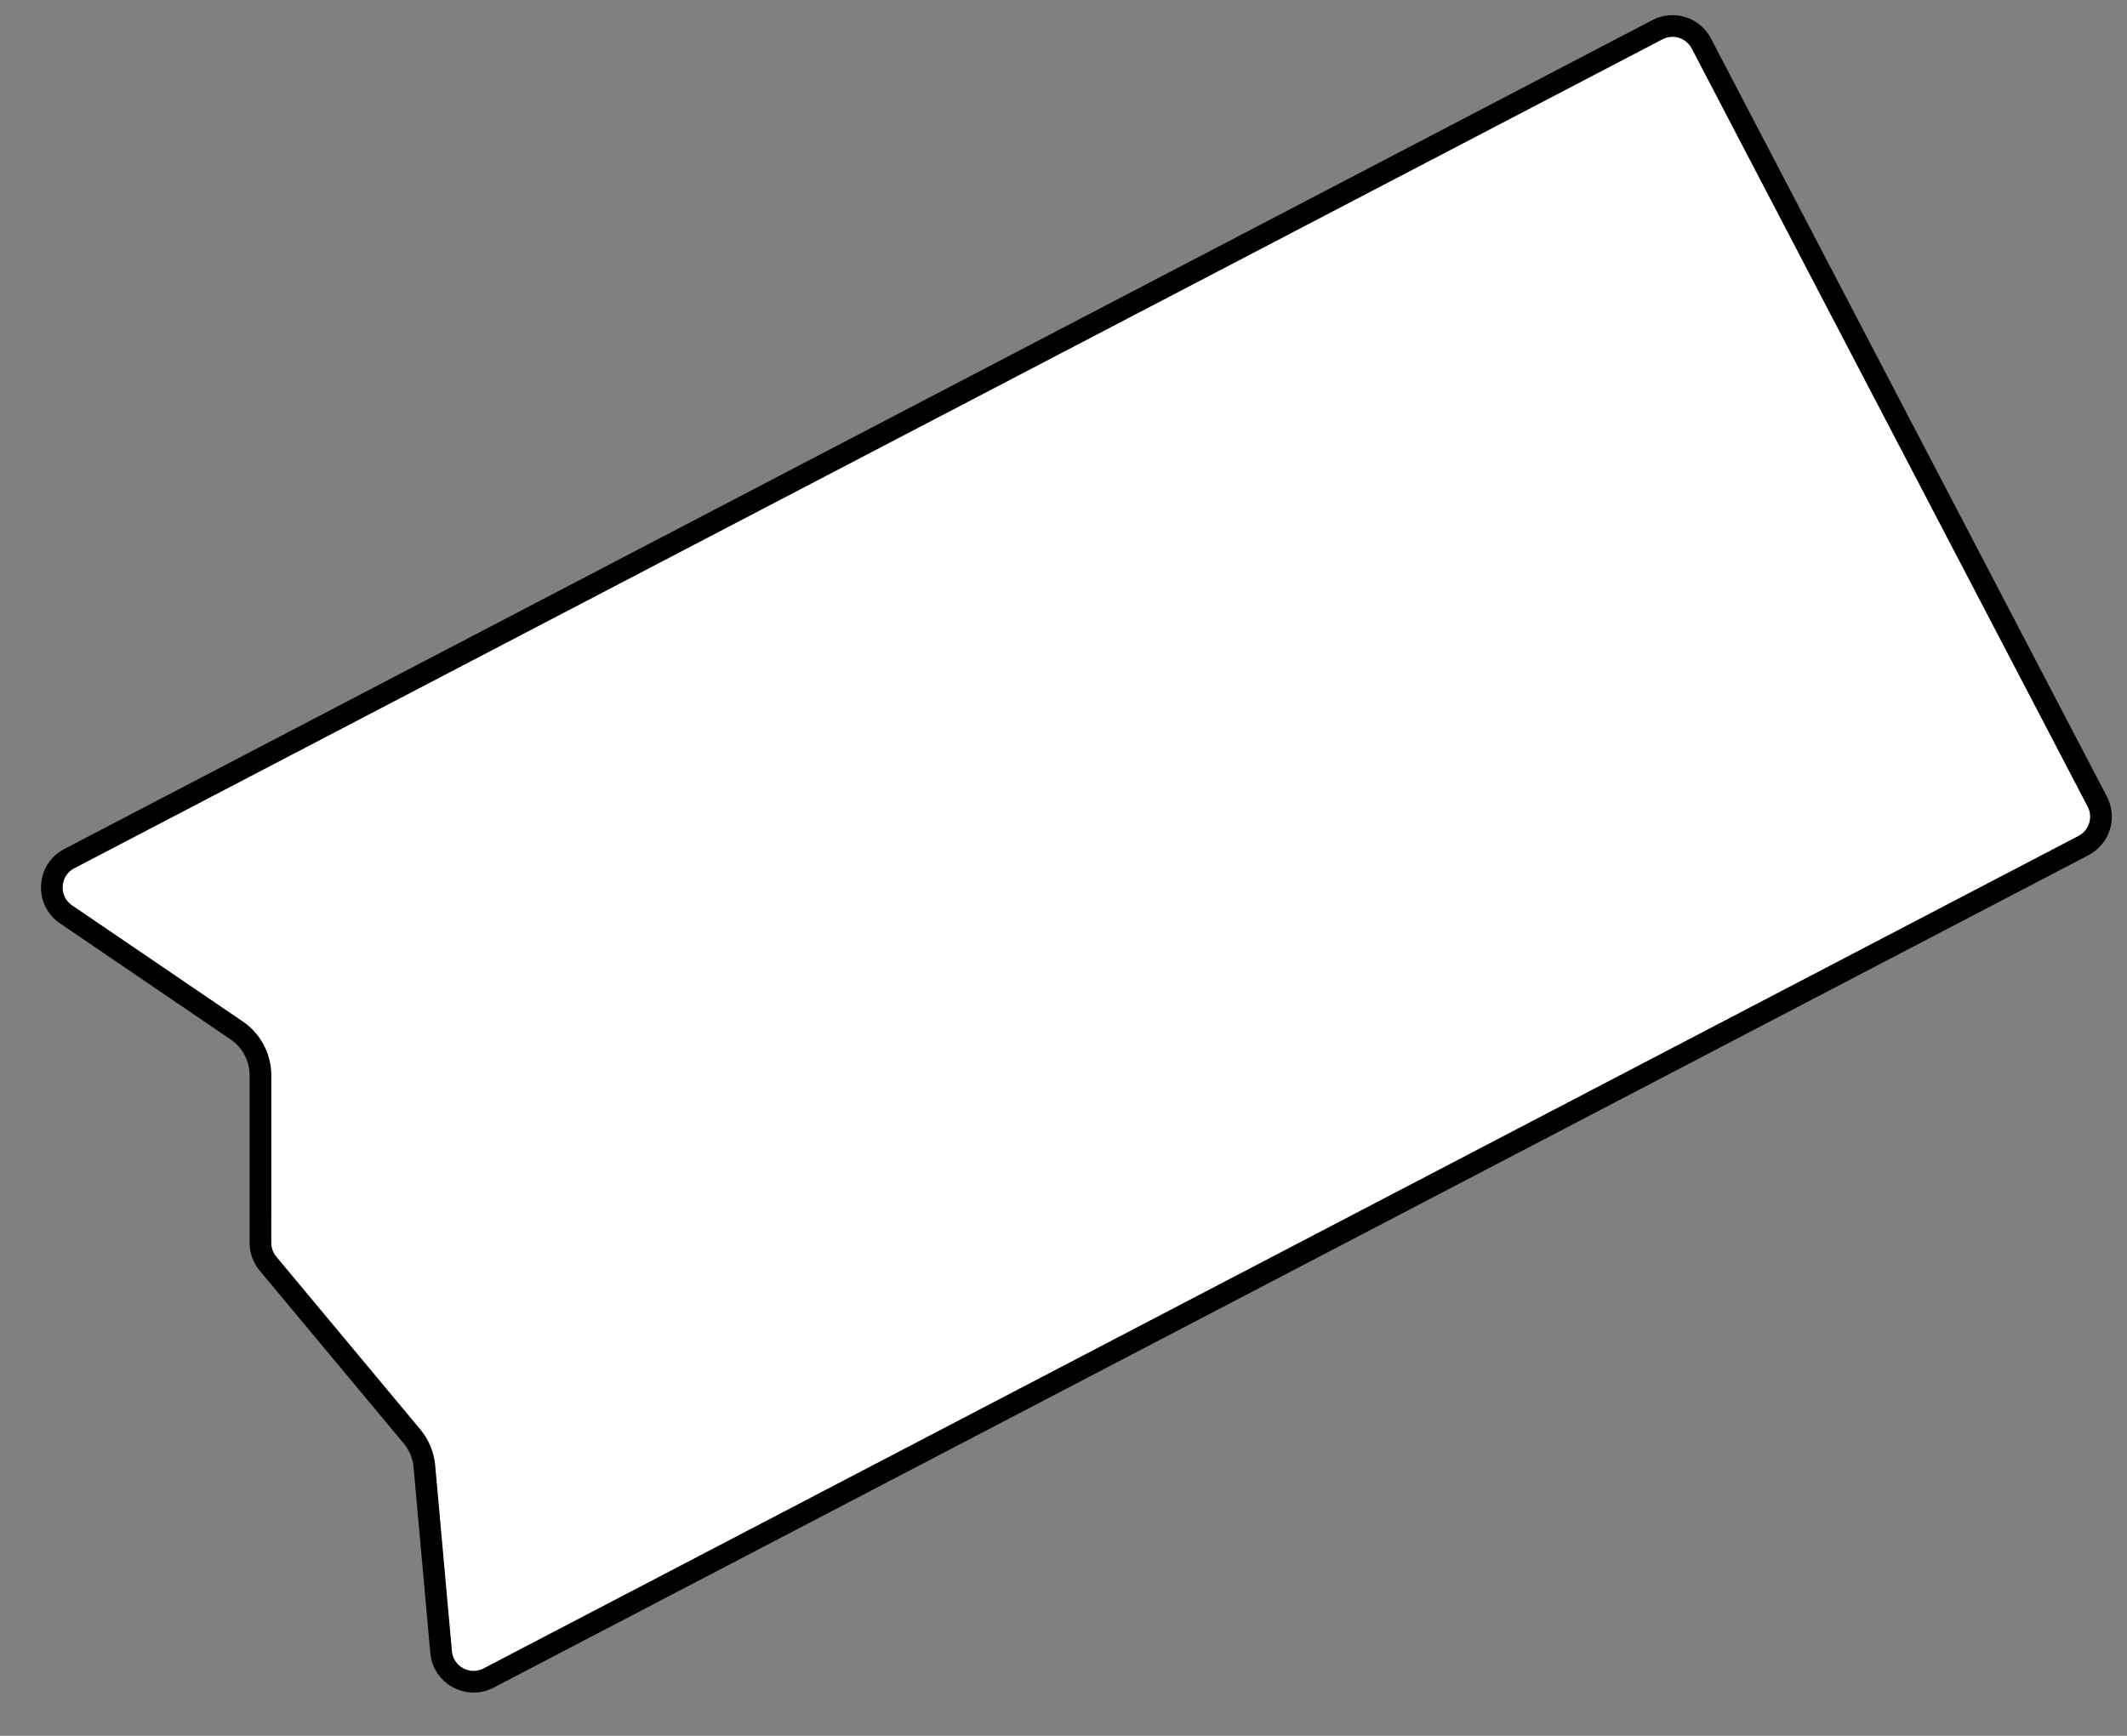 <svg width="98" height="80" viewBox="0 0 98 80" fill="none" xmlns="http://www.w3.org/2000/svg">
<rect x="0" y="0" width="98" height="80" fill="#808080" stroke="none"/>
<path d="M3.194 39.572L76.365 1.369C77.099 0.985 78.005 1.27 78.388 2.004L96.631 36.945C97.015 37.679 96.73 38.585 95.996 38.969L22.512 77.335C21.565 77.829 20.42 77.203 20.324 76.139L19.553 67.578C19.508 67.072 19.309 66.592 18.984 66.201L12.347 58.237C12.123 57.968 11.999 57.628 11.999 57.277L12 49.558C12 48.731 11.591 47.957 10.906 47.491L3.044 42.141C2.107 41.503 2.188 40.096 3.194 39.572Z" fill="white" stroke="black"/>
</svg>
